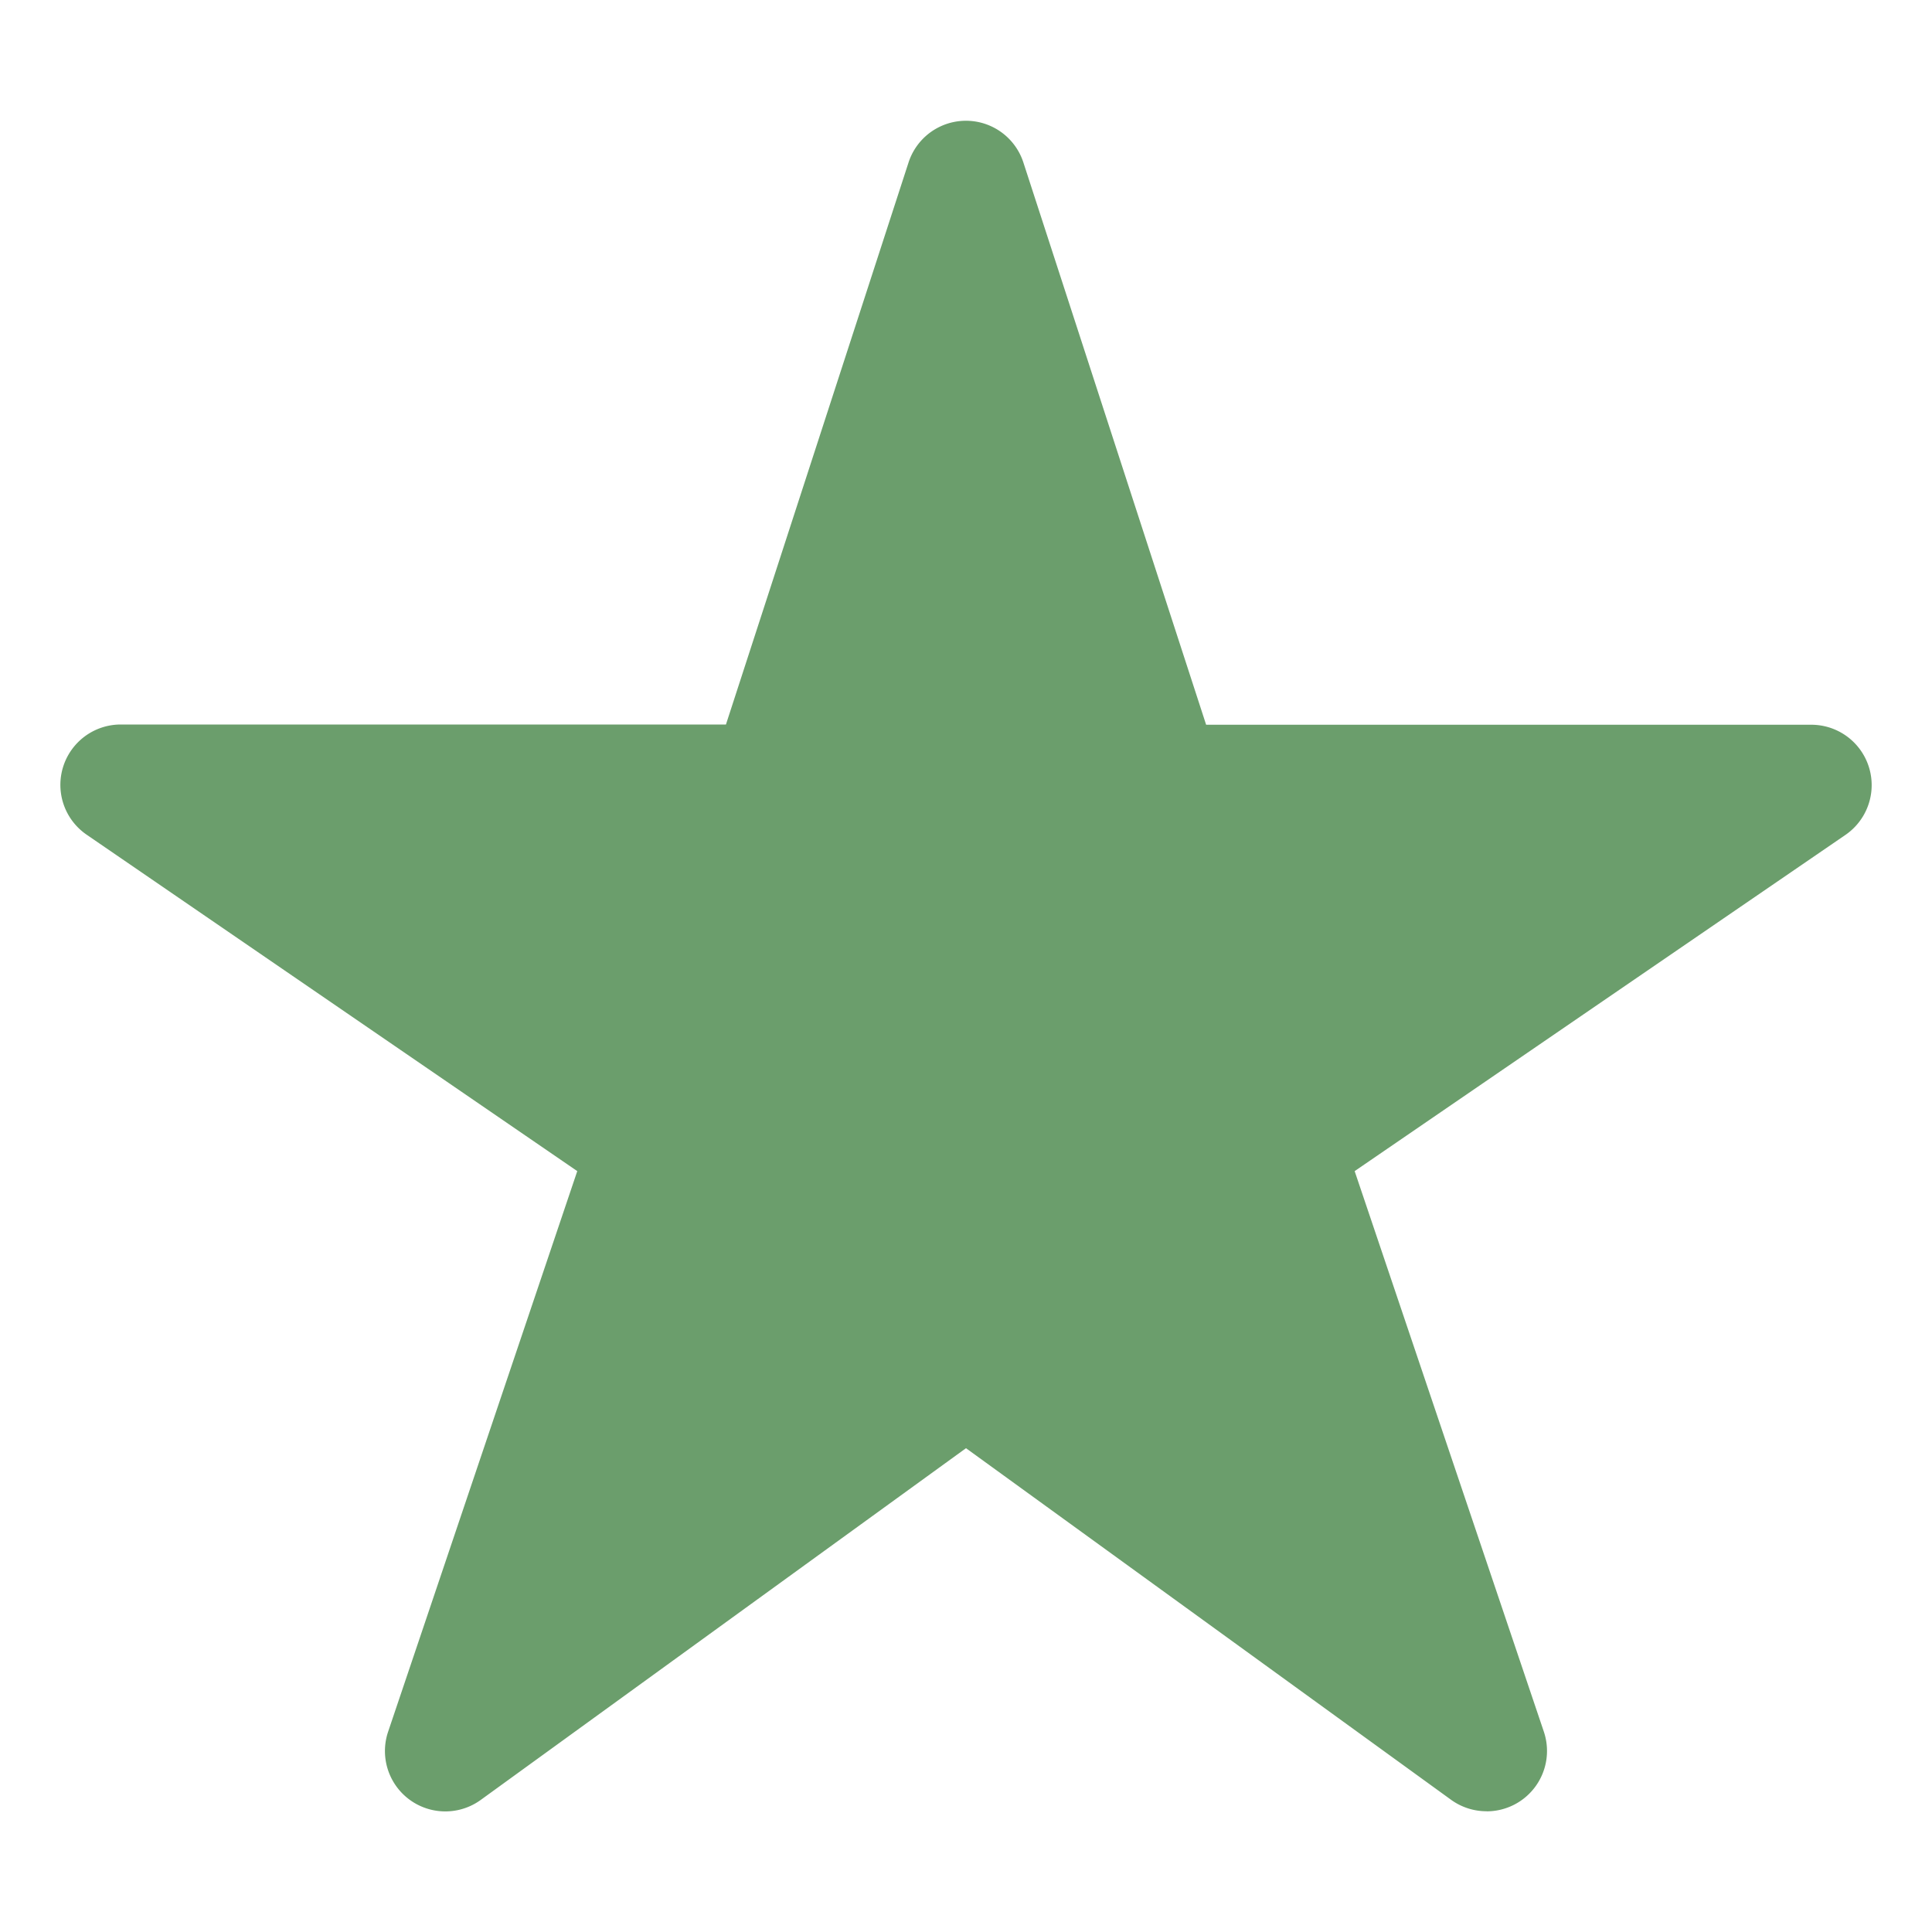 <svg width="36" height="36" fill="#6b9e6c" viewBox="0 0 24 24" xmlns="http://www.w3.org/2000/svg">
  <path d="M18.469 22.5a.75.75 0 0 1-.44-.14L12 17.99l-6.029 4.37a.75.75 0 0 1-1.15-.847l2.35-6.965-6.093-4.178A.75.75 0 0 1 1.5 9h7.518l2.268-6.981a.75.75 0 0 1 1.427 0l2.27 6.984H22.5a.75.75 0 0 1 .424 1.369l-6.096 4.176 2.35 6.963a.75.75 0 0 1-.71.99Z"></path>
</svg>